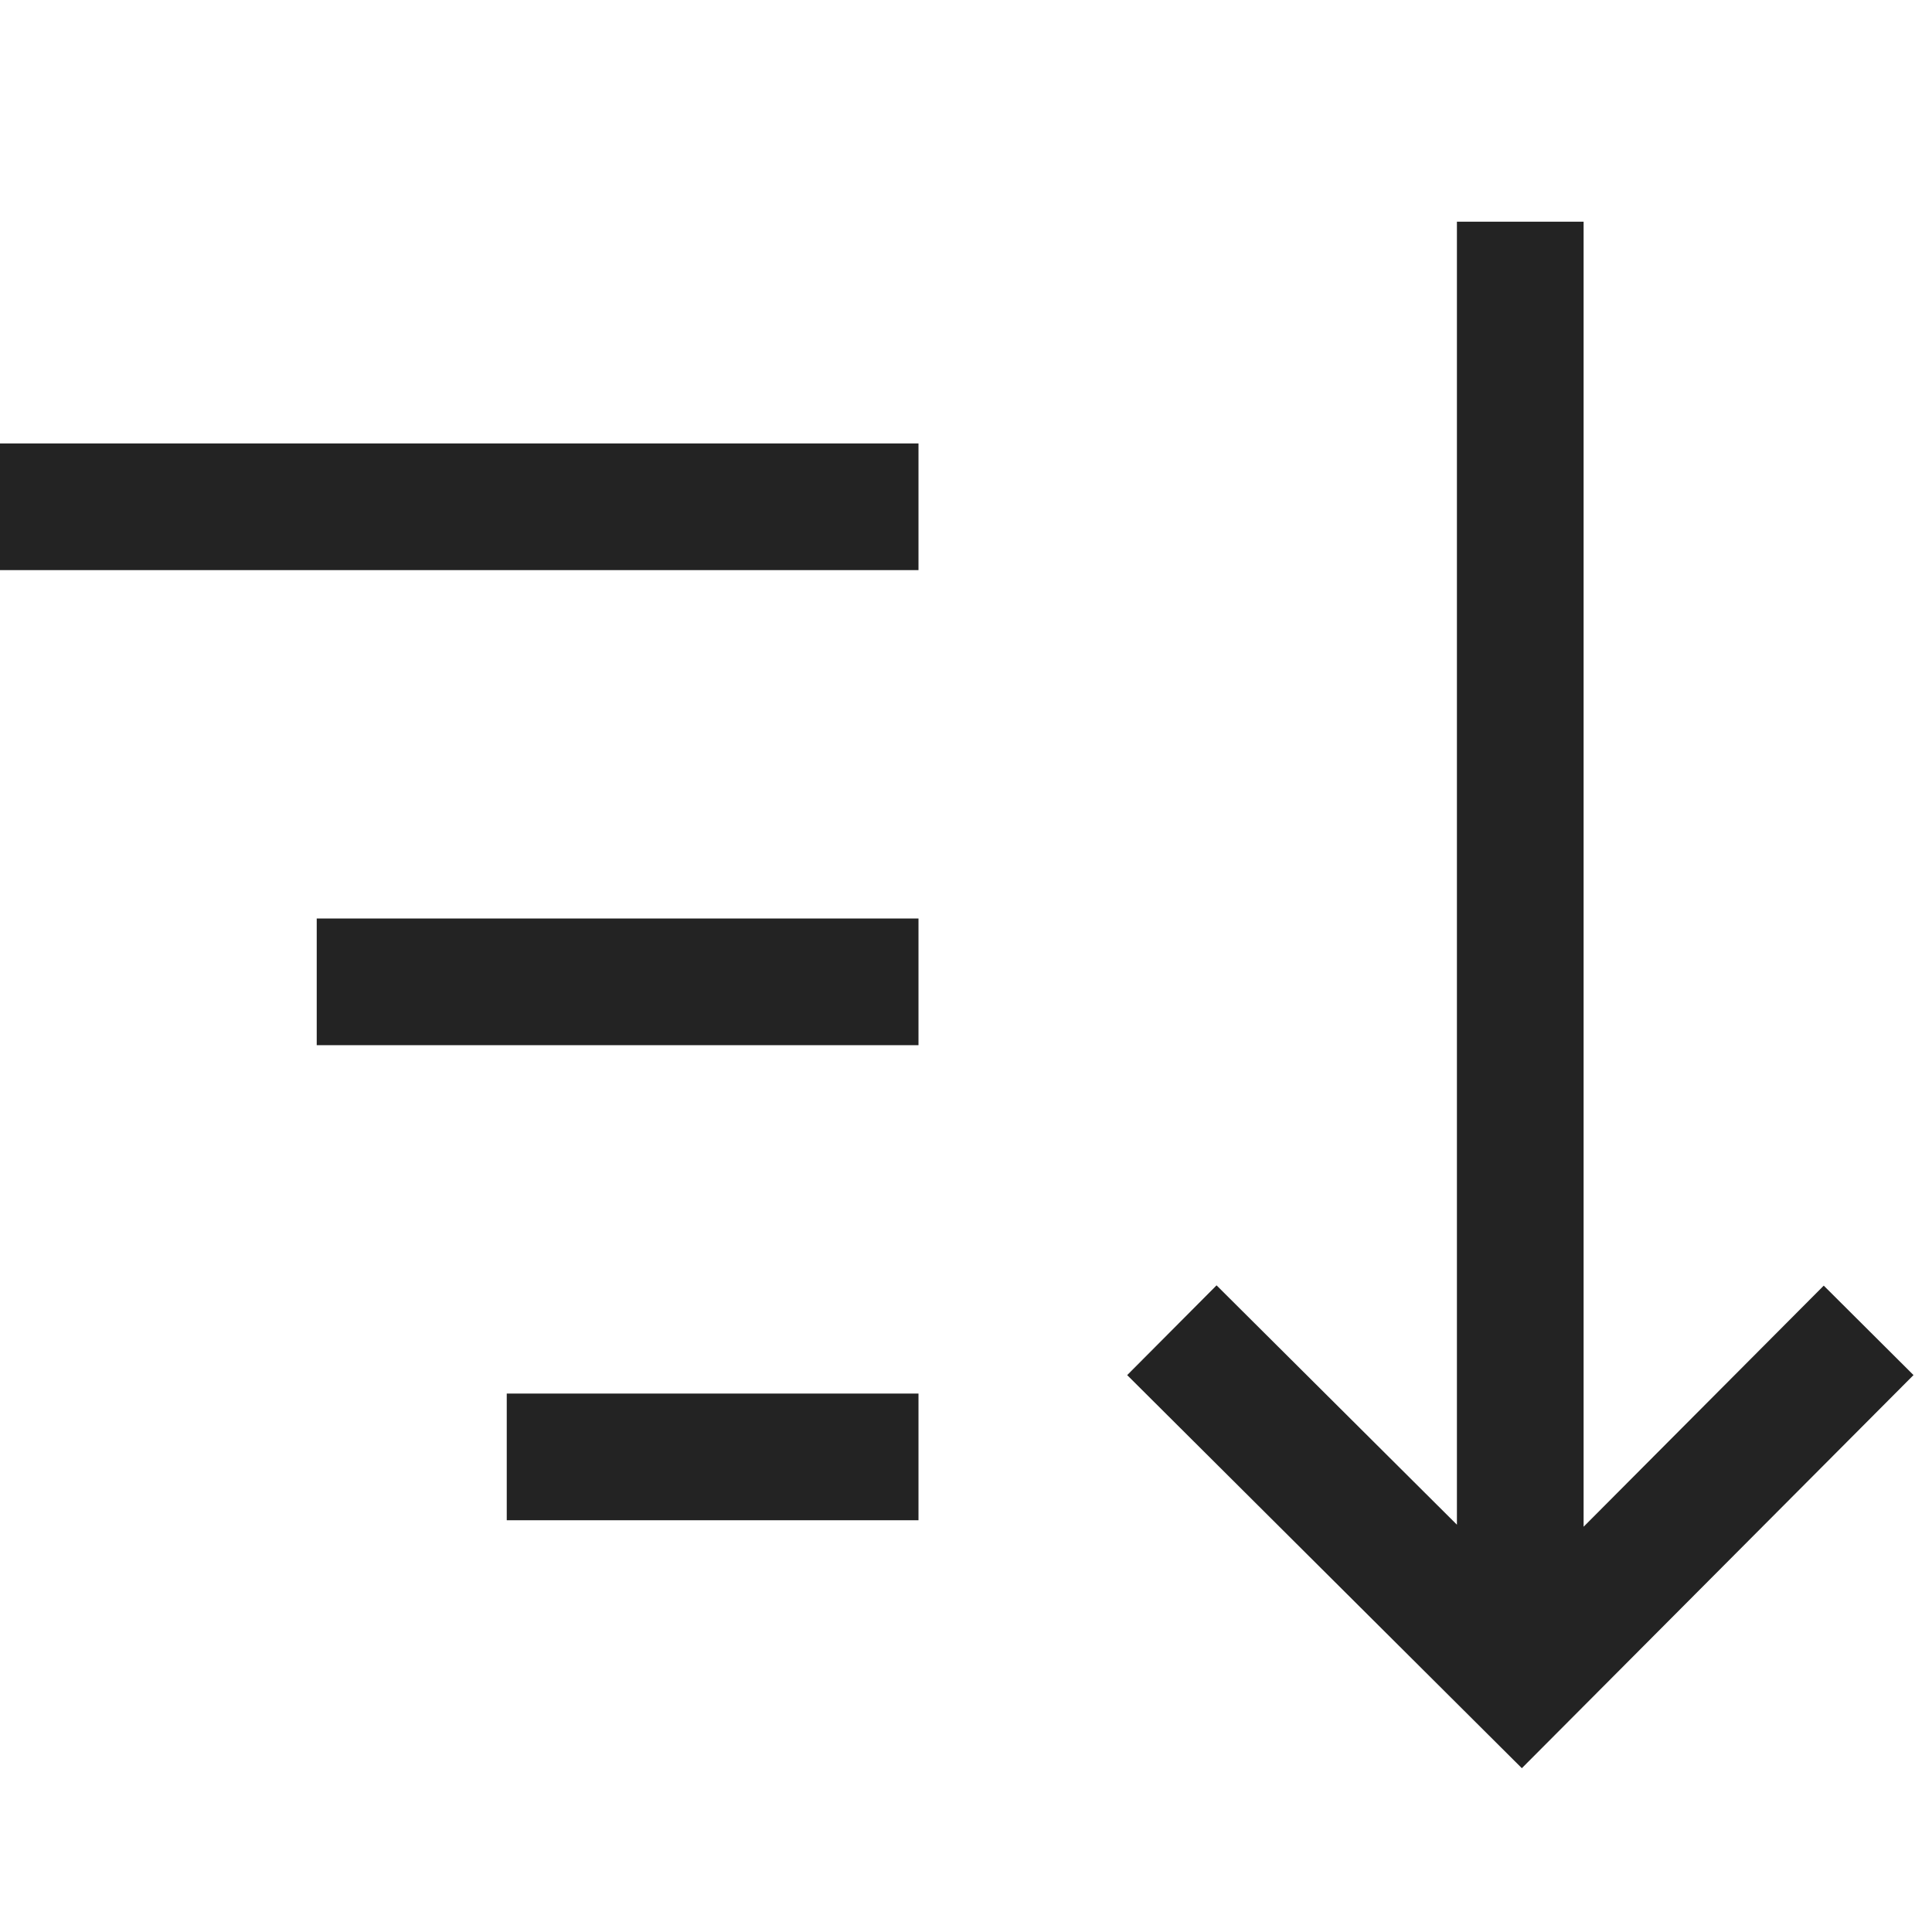 <svg width="61px" height="61px" viewBox="0 0 61 61" xmlns="http://www.w3.org/2000/svg">
    <title>
        sort-ending-l
    </title>
    <path d="M46 48.14l-7.589-7.557-2.822 2.834L48.05 55.828l12.366-12.412-2.834-2.824L50 48.204V7h-4v41.14zM0 18v-4h29v4H0zm16 30v-4h13v4H16zm-6-15v-4h19v4H10z" fill="#232323"/>
</svg>
